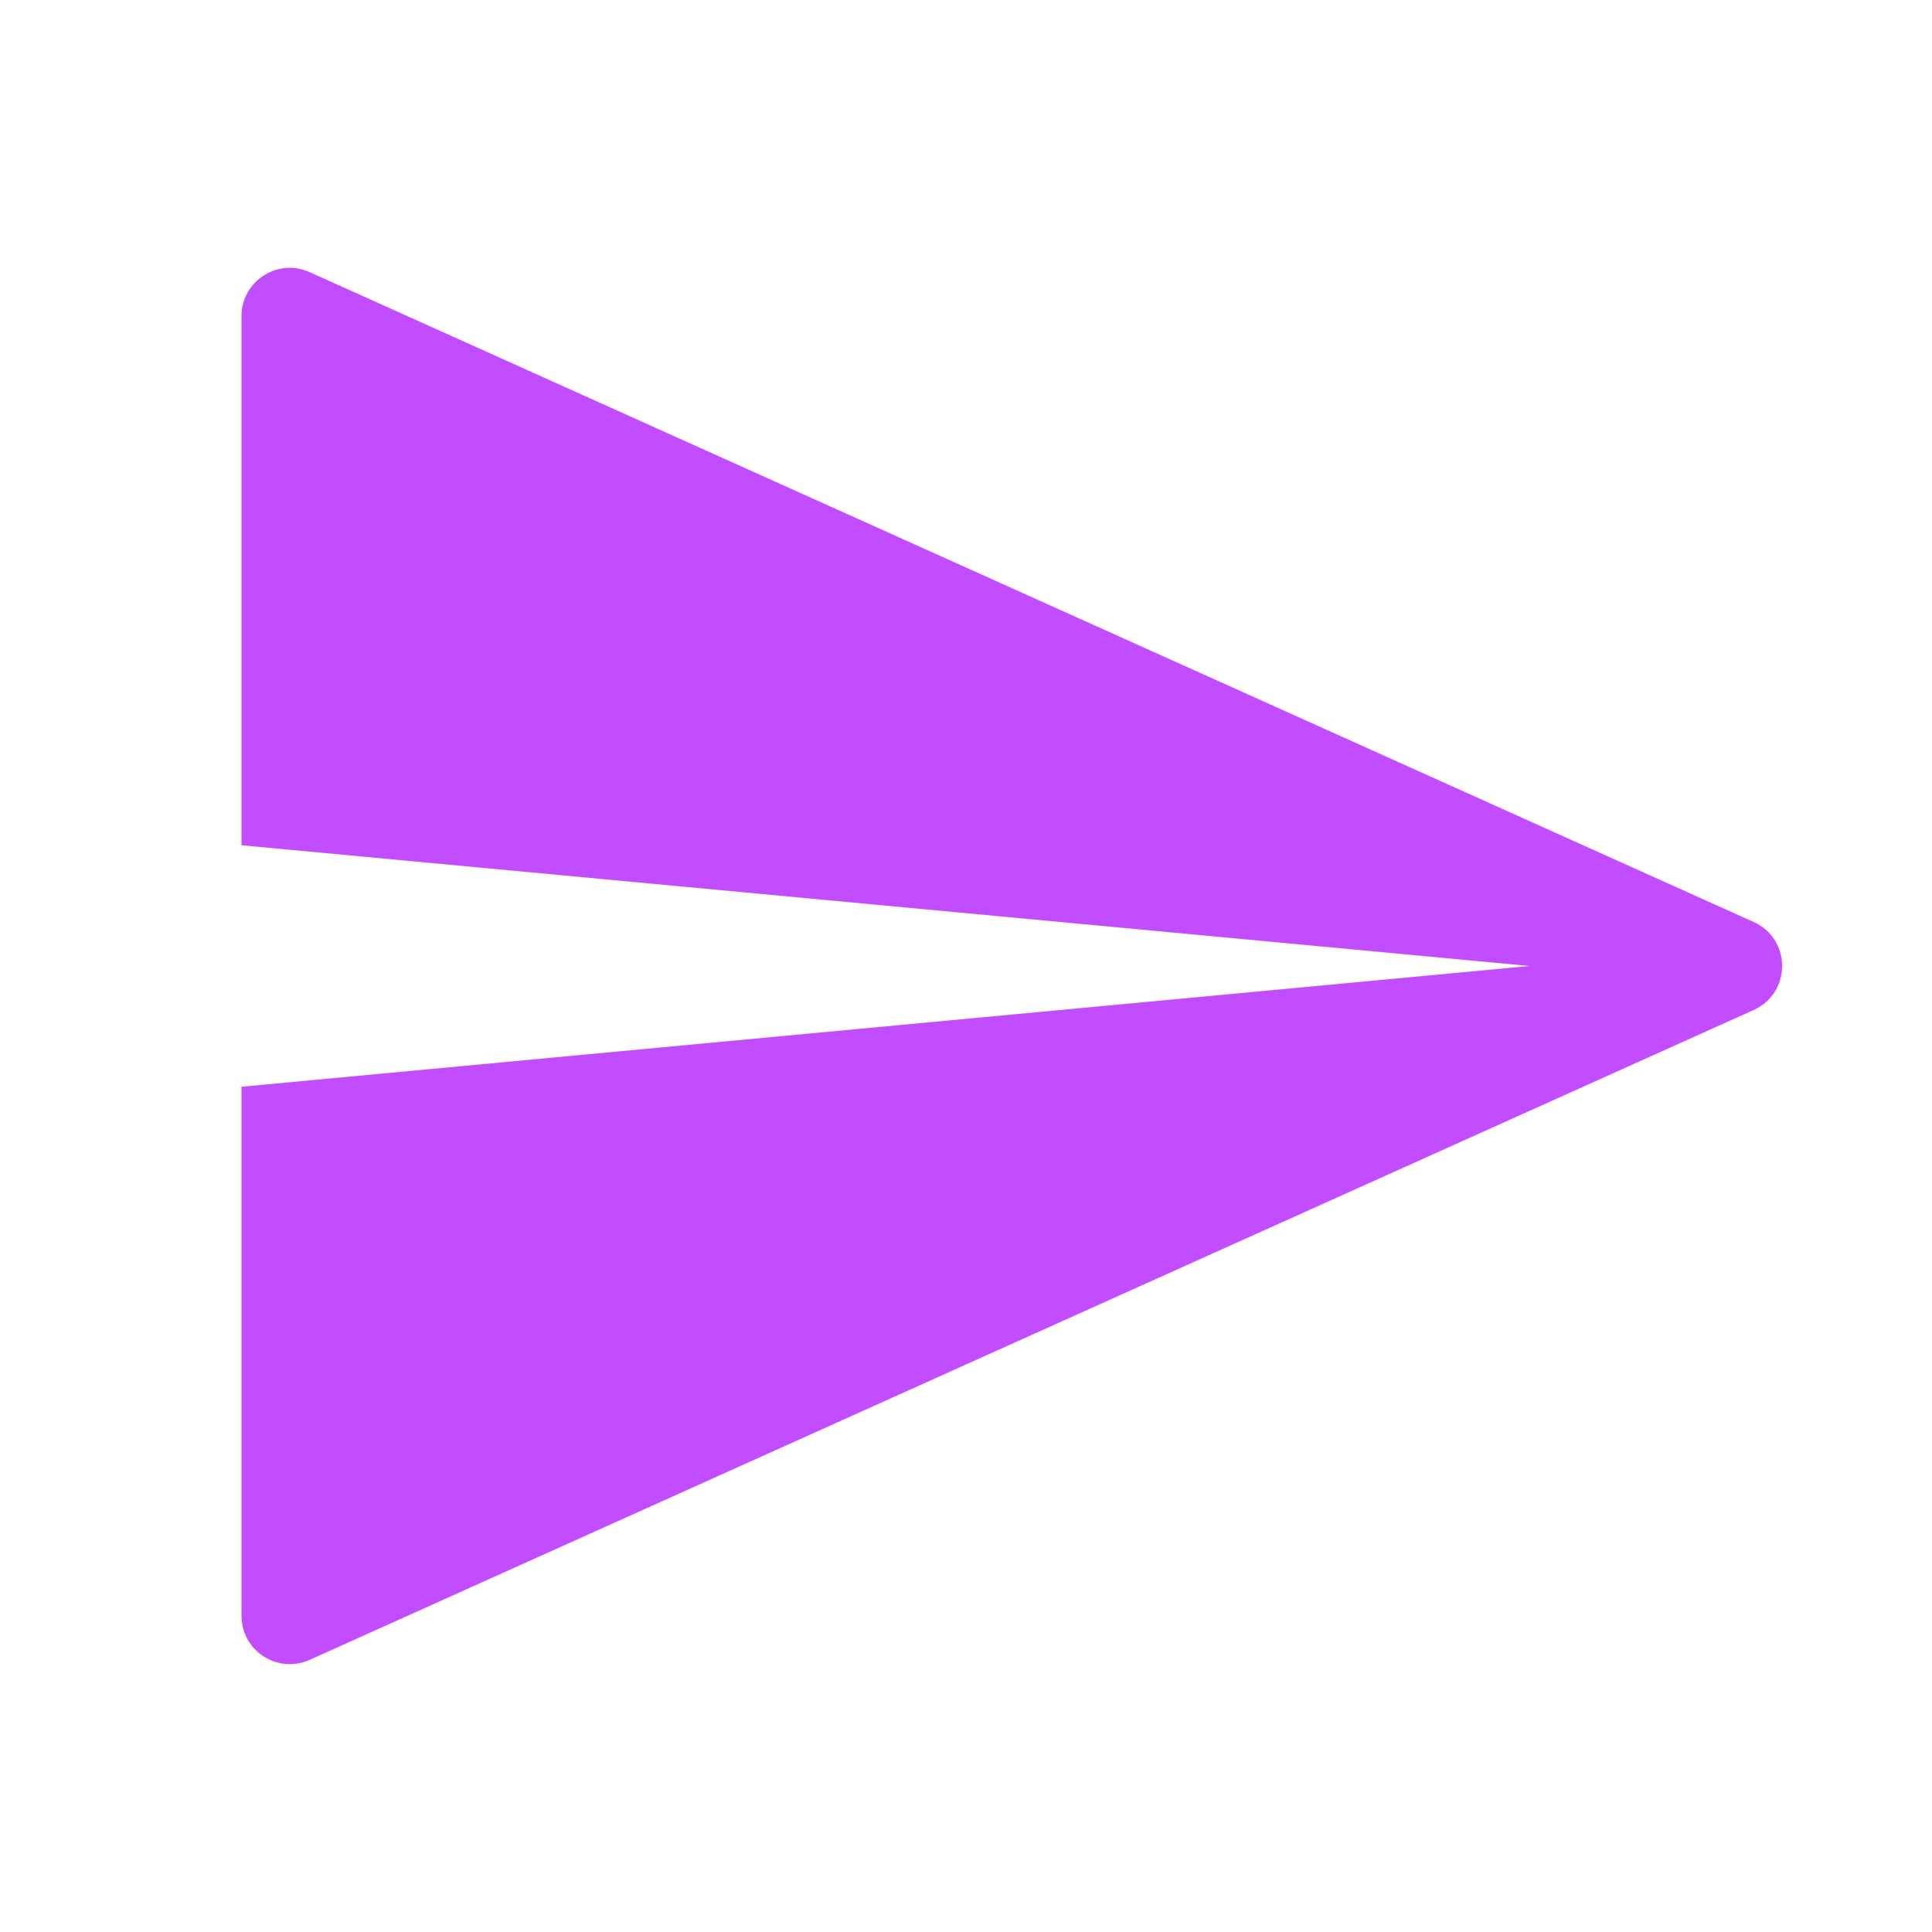 <svg width="20" height="20" viewBox="0 0 20 20" fill="none" xmlns="http://www.w3.org/2000/svg">
<path fill-rule="evenodd" clip-rule="evenodd" d="M2.5 3.273C2.5 2.91 2.874 2.668 3.205 2.817L18.153 9.544C18.547 9.721 18.547 10.279 18.153 10.456L3.205 17.183C2.874 17.331 2.5 17.09 2.5 16.727V11.25L15.833 10L2.5 8.75V3.273Z" fill="#C24DFE"/>
</svg>
